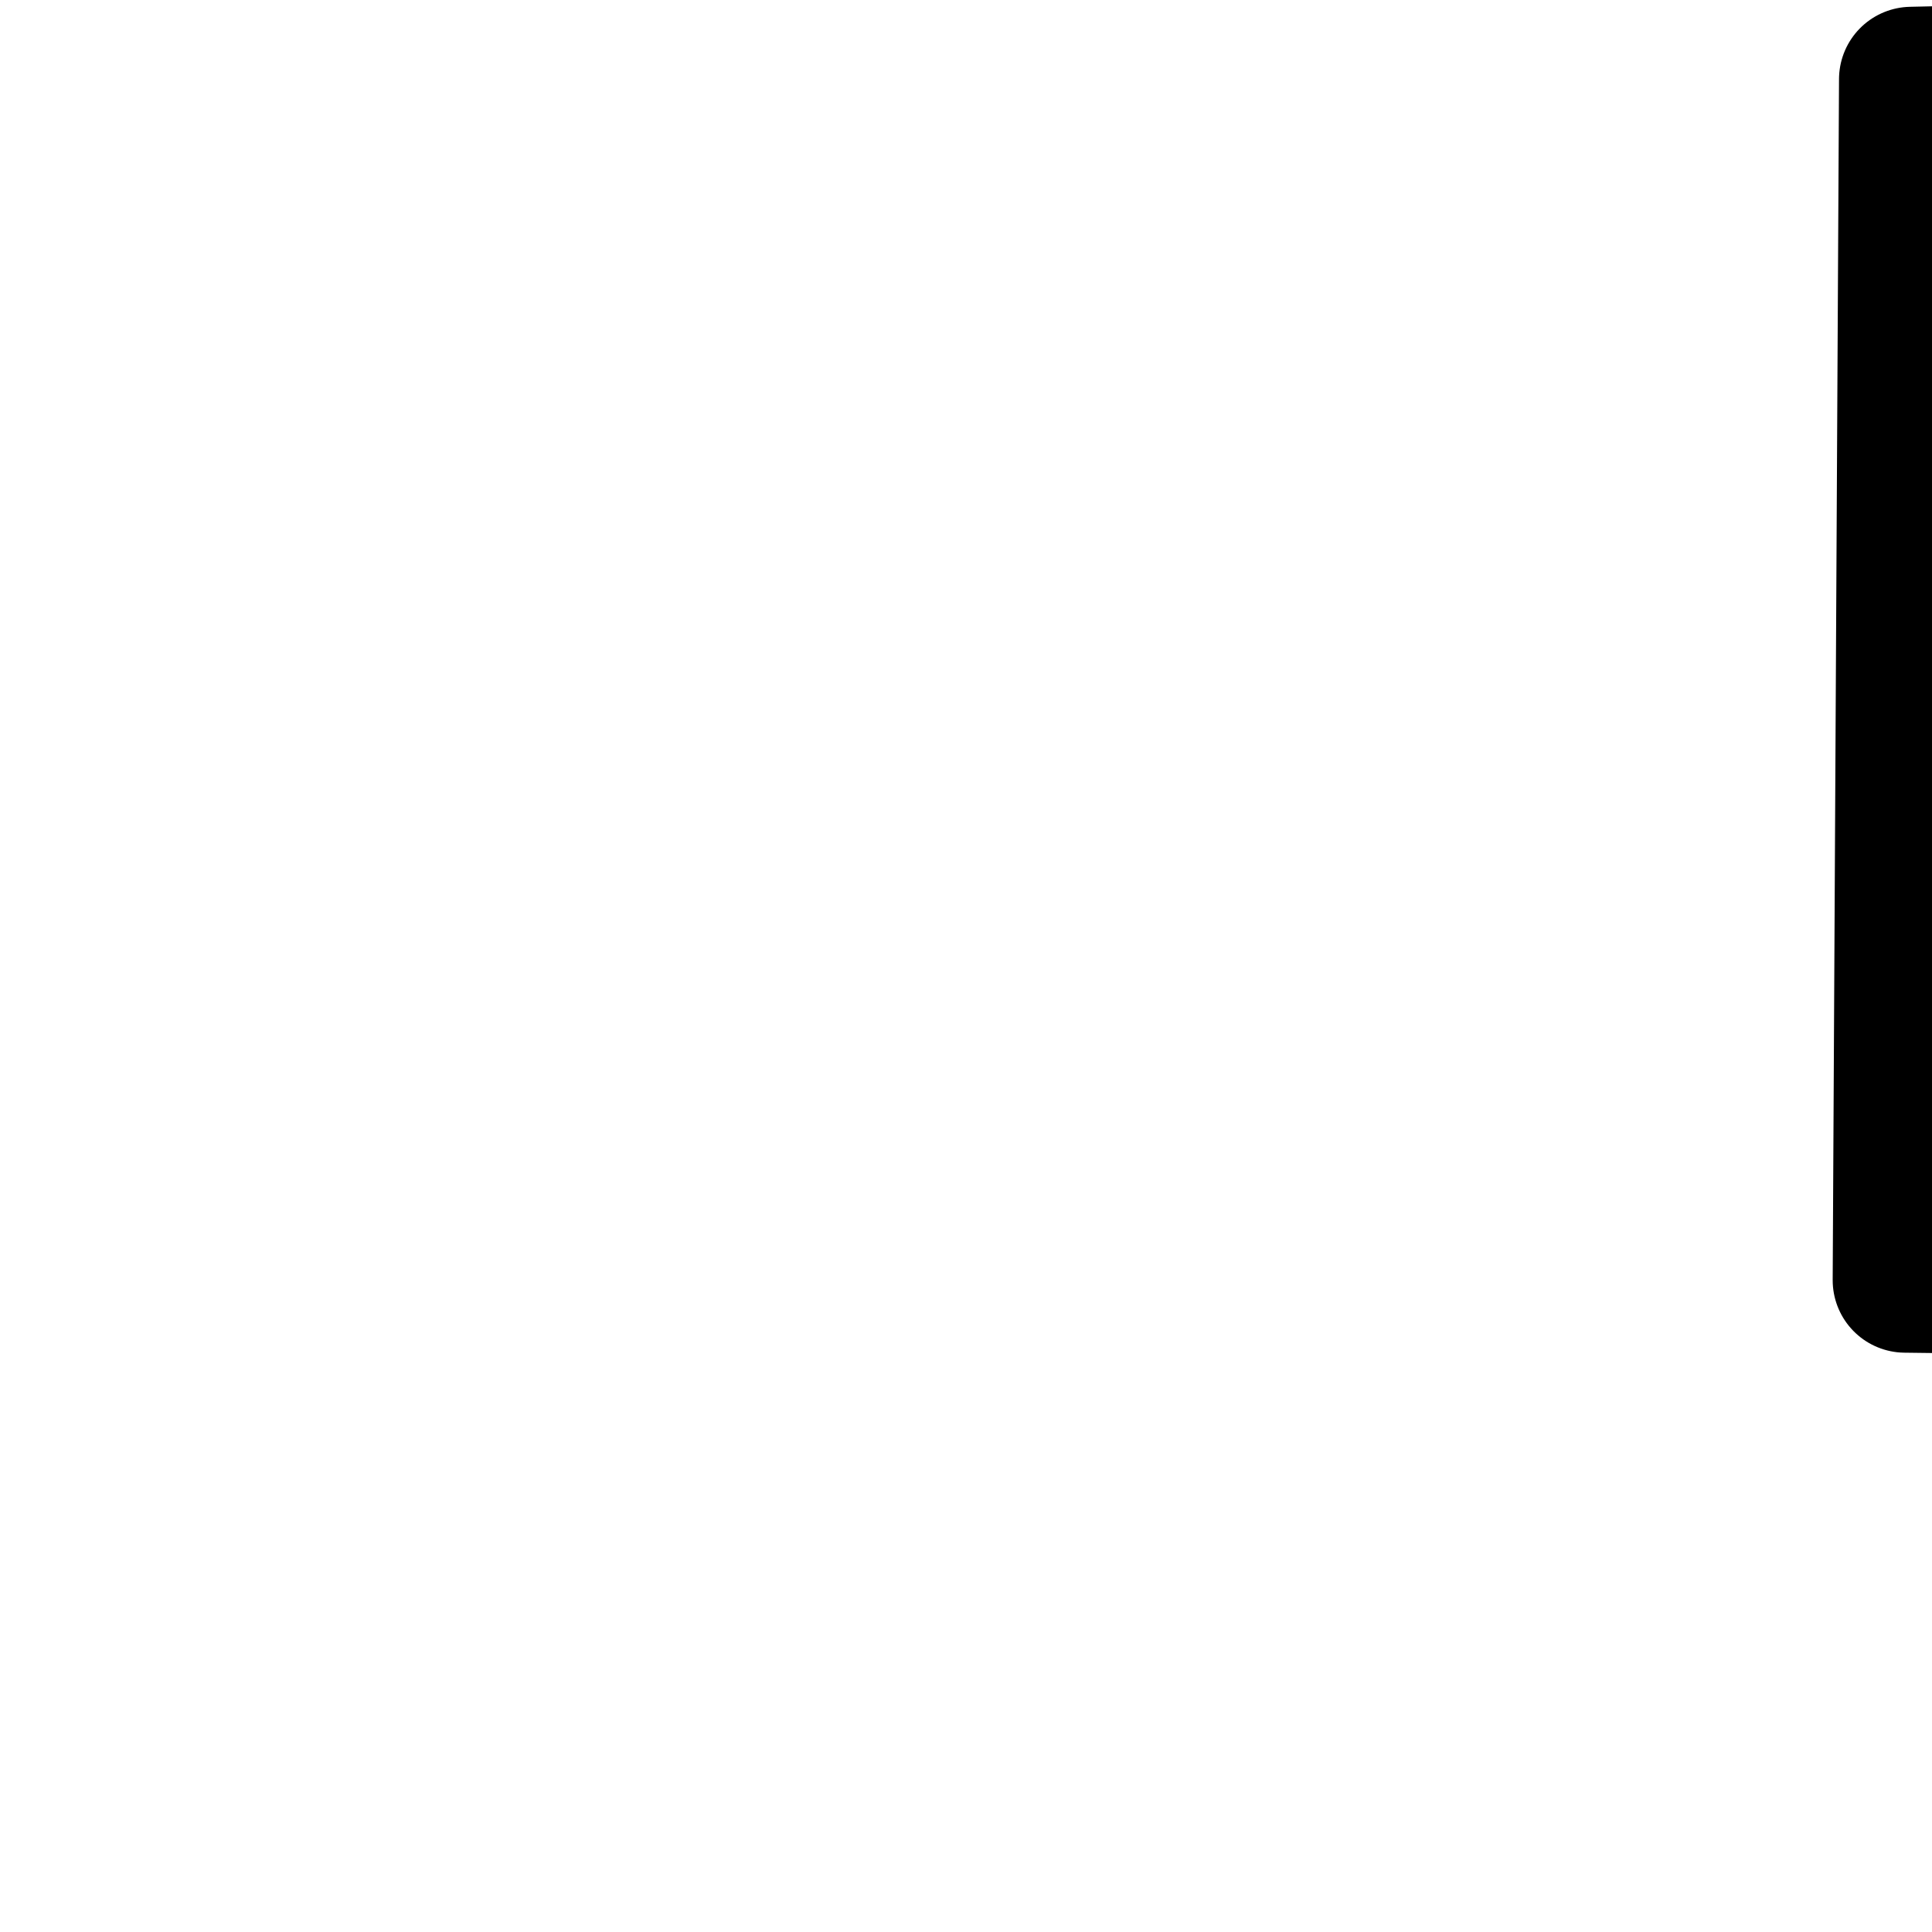 <?xml version="1.0" encoding="UTF-8" standalone="no"?>
<!-- Created with Inkscape (http://www.inkscape.org/) -->

<svg
   xmlns:dc="http://purl.org/dc/elements/1.1/"
   xmlns:cc="http://creativecommons.org/ns#"
   xmlns:rdf="http://www.w3.org/1999/02/22-rdf-syntax-ns#"
   xmlns:svg="http://www.w3.org/2000/svg"
   xmlns="http://www.w3.org/2000/svg"
   xmlns:sodipodi="http://sodipodi.sourceforge.net/DTD/sodipodi-0.dtd"
   xmlns:inkscape="http://www.inkscape.org/namespaces/inkscape"
   width="2000"
   height="2000"
   id="svg2992"
   version="1.1"
   inkscape:version="0.91 r13725"
   sodipodi:docname="d.svg">
  <defs
     id="defs5498">
    <inkscape:path-effect
       effect="spiro"
       id="path-effect4473"
       is_visible="true" />
    <inkscape:path-effect
       effect="spiro"
       id="path-effect4277"
       is_visible="true" />
    <inkscape:path-effect
       effect="spiro"
       id="path-effect4273"
       is_visible="true" />
    <inkscape:path-effect
       effect="powerstroke"
       id="path-effect4176"
       is_visible="true"
       offset_points="0,89.748 | 5.632,136.953 | 12,55.592"
       sort_points="true"
       interpolator_type="CubicBezierJohan"
       interpolator_beta="0.2"
       start_linecap_type="round"
       linejoin_type="round"
       miter_limit="4"
       end_linecap_type="round" />
    <inkscape:path-effect
       effect="spiro"
       id="path-effect4174"
       is_visible="true" />
    <inkscape:path-effect
       effect="powerstroke"
       id="path-effect4165"
       is_visible="true"
       offset_points="0.08,-138.82 | 8.779,-102.827 | 18,-106.24"
       sort_points="true"
       interpolator_type="SpiroInterpolator"
       interpolator_beta="0.2"
       start_linecap_type="round"
       linejoin_type="round"
       miter_limit="4"
       end_linecap_type="round" />
    <inkscape:path-effect
       effect="interpolate"
       id="path-effect4163"
       is_visible="true"
       trajectory="M 0,0 0,0"
       equidistant_spacing="true"
       steps="5" />
    <inkscape:path-effect
       effect="powerstroke"
       id="path-effect4161"
       is_visible="true"
       offset_points="0,1 | 9,1 | 18,1"
       sort_points="true"
       interpolator_type="CubicBezierJohan"
       interpolator_beta="0.2"
       start_linecap_type="round"
       linejoin_type="round"
       miter_limit="4"
       end_linecap_type="round" />
    <inkscape:path-effect
       effect="spiro"
       id="path-effect2987"
       is_visible="true" />
    <inkscape:path-effect
       effect="spiro"
       id="path-effect4141-3-4-6"
       is_visible="true" />
    <inkscape:path-effect
       effect="spiro"
       id="path-effect4141-3-4-6-8"
       is_visible="true" />
    <inkscape:path-effect
       effect="spiro"
       id="path-effect4141-3-4-6-8-8"
       is_visible="true" />
    <inkscape:path-effect
       effect="spiro"
       id="path-effect4141-3-4-6-8-86"
       is_visible="true" />
    <inkscape:path-effect
       effect="spiro"
       id="path-effect4141-3-4-6-8-86-6"
       is_visible="true" />
    <inkscape:path-effect
       effect="spiro"
       id="path-effect4141-3-4-6-8-86-2"
       is_visible="true" />
    <inkscape:path-effect
       effect="spiro"
       id="path-effect4141-3-4-6-8-86-2-4"
       is_visible="true" />
    <inkscape:path-effect
       effect="spiro"
       id="path-effect4277-0"
       is_visible="true" />
    <inkscape:path-effect
       effect="spiro"
       id="path-effect4273-2"
       is_visible="true" />
    <inkscape:path-effect
       effect="spiro"
       id="path-effect4273-29"
       is_visible="true" />
    <inkscape:path-effect
       effect="spiro"
       id="path-effect4277-7"
       is_visible="true" />
    <inkscape:path-effect
       effect="spiro"
       id="path-effect4277-7-5"
       is_visible="true" />
    <inkscape:path-effect
       effect="spiro"
       id="path-effect4273-29-6"
       is_visible="true" />
    <inkscape:path-effect
       effect="spiro"
       id="path-effect4273-29-6-8"
       is_visible="true" />
    <inkscape:path-effect
       effect="spiro"
       id="path-effect4277-7-5-3"
       is_visible="true" />
    <inkscape:path-effect
       effect="spiro"
       id="path-effect4273-29-3"
       is_visible="true" />
    <inkscape:path-effect
       effect="spiro"
       id="path-effect4277-7-2"
       is_visible="true" />
    <inkscape:path-effect
       effect="spiro"
       id="path-effect4277-7-2-4"
       is_visible="true" />
    <inkscape:path-effect
       effect="spiro"
       id="path-effect4277-7-2-4-0"
       is_visible="true" />
    <inkscape:path-effect
       effect="spiro"
       id="path-effect4277-7-8"
       is_visible="true" />
    <inkscape:path-effect
       effect="spiro"
       id="path-effect4277-7-5-6"
       is_visible="true" />
    <inkscape:path-effect
       effect="spiro"
       id="path-effect4277-7-8-5"
       is_visible="true" />
    <inkscape:path-effect
       effect="spiro"
       id="path-effect4277-9"
       is_visible="true" />
    <inkscape:path-effect
       effect="spiro"
       id="path-effect4273-6"
       is_visible="true" />
    <inkscape:path-effect
       effect="spiro"
       id="path-effect4273-2-1"
       is_visible="true" />
    <inkscape:path-effect
       effect="spiro"
       id="path-effect4273-2-1-9"
       is_visible="true" />
    <inkscape:path-effect
       effect="spiro"
       id="path-effect4277-7-8-5-6"
       is_visible="true" />
    <inkscape:path-effect
       effect="spiro"
       id="path-effect4273-2-1-9-4"
       is_visible="true" />
    <inkscape:path-effect
       effect="spiro"
       id="path-effect4273-2-4"
       is_visible="true" />
    <inkscape:path-effect
       effect="spiro"
       id="path-effect4273-2-1-2"
       is_visible="true" />
    <inkscape:path-effect
       effect="spiro"
       id="path-effect4273-2-1-2-6"
       is_visible="true" />
    <inkscape:path-effect
       effect="spiro"
       id="path-effect4273-6-1"
       is_visible="true" />
    <inkscape:path-effect
       effect="spiro"
       id="path-effect4277-9-3"
       is_visible="true" />
    <inkscape:path-effect
       effect="spiro"
       id="path-effect4277-9-3-1"
       is_visible="true" />
    <inkscape:path-effect
       effect="spiro"
       id="path-effect4273-6-1-1"
       is_visible="true" />
    <inkscape:path-effect
       effect="spiro"
       id="path-effect4277-9-3-10"
       is_visible="true" />
    <inkscape:path-effect
       effect="spiro"
       id="path-effect4273-6-1-5"
       is_visible="true" />
    <inkscape:path-effect
       effect="spiro"
       id="path-effect4277-9-3-9"
       is_visible="true" />
    <inkscape:path-effect
       effect="spiro"
       id="path-effect4273-63"
       is_visible="true" />
    <inkscape:path-effect
       effect="spiro"
       id="path-effect4277-6"
       is_visible="true" />
    <inkscape:path-effect
       effect="spiro"
       id="path-effect4273-4"
       is_visible="true" />
    <inkscape:path-effect
       effect="spiro"
       id="path-effect4277-5"
       is_visible="true" />
    <inkscape:path-effect
       effect="spiro"
       id="path-effect4277-5-8"
       is_visible="true" />
    <inkscape:path-effect
       effect="spiro"
       id="path-effect4277-5-7"
       is_visible="true" />
    <inkscape:path-effect
       effect="spiro"
       id="path-effect4277-5-9"
       is_visible="true" />
    <inkscape:path-effect
       effect="spiro"
       id="path-effect4277-5-6"
       is_visible="true" />
    <inkscape:path-effect
       effect="spiro"
       id="path-effect4277-5-1"
       is_visible="true" />
    <inkscape:path-effect
       effect="spiro"
       id="path-effect4277-5-4"
       is_visible="true" />
    <inkscape:path-effect
       effect="spiro"
       id="path-effect4273-1"
       is_visible="true" />
    <inkscape:path-effect
       effect="spiro"
       id="path-effect4277-7-2-2"
       is_visible="true" />
    <inkscape:path-effect
       effect="spiro"
       id="path-effect4277-5-77"
       is_visible="true" />
    <inkscape:path-effect
       effect="spiro"
       id="path-effect4277-5-98"
       is_visible="true" />
    <inkscape:path-effect
       effect="spiro"
       id="path-effect4277-5-98-3"
       is_visible="true" />
    <inkscape:path-effect
       effect="spiro"
       id="path-effect4277-5-98-5"
       is_visible="true" />
    <inkscape:path-effect
       effect="spiro"
       id="path-effect4273-1-1"
       is_visible="true" />
    <inkscape:path-effect
       effect="spiro"
       id="path-effect4277-7-2-2-4"
       is_visible="true" />
    <inkscape:path-effect
       effect="spiro"
       id="path-effect4277-5-98-0"
       is_visible="true" />
  </defs>
  <sodipodi:namedview
     inkscape:window-height="704"
     inkscape:window-width="1366"
     inkscape:pageshadow="2"
     inkscape:pageopacity="0.0"
     borderopacity="1.0"
     bordercolor="#666666"
     pagecolor="#ffffff"
     id="base"
     showgrid="false"
     showguides="true"
     inkscape:guide-bbox="true"
     inkscape:zoom="0.16051324"
     inkscape:cx="3758.3644"
     inkscape:cy="74.972539"
     inkscape:window-x="-4"
     inkscape:window-y="0"
     inkscape:current-layer="layer1"
     inkscape:window-maximized="1">
    <sodipodi:guide
       orientation="0,1"
       position="3021.558,1024"
       id="guide5596"
       inkscape:label=""
       inkscape:color="rgb(0,0,255)" />
    <inkscape:grid
       type="xygrid"
       id="grid3769"
       empspacing="5"
       visible="true"
       enabled="true"
       snapvisiblegridlinesonly="true" />
    <sodipodi:guide
       orientation="0,1"
       position="720,1384"
       id="guide4772"
       inkscape:label=""
       inkscape:color="rgb(0,0,255)" />
    <sodipodi:guide
       orientation="0,1"
       position="2480,0"
       id="guide4210" />
    <sodipodi:guide
       orientation="0,1"
       position="1920,1372"
       id="guide4365"
       inkscape:label=""
       inkscape:color="rgb(0,0,255)" />
    <sodipodi:guide
       orientation="0,1"
       position="1440,0"
       id="guide4367" />
  </sodipodi:namedview>
  <g
     inkscape:label="Layer 1"
     inkscape:groupmode="layer"
     id="layer1"
     transform="translate(0,1000)">
    <path
       style="fill:none;fill-rule:evenodd;stroke:#000000;stroke-width:150;stroke-linecap:round;stroke-linejoin:round;stroke-miterlimit:4;stroke-dasharray:none;stroke-opacity:1"
       d="m 2987.15,-296.562 c -0.944,95.285 -20.309,190.819 -60.77,277.092 -40.461,86.273 -102.223,162.572 -178.8,219.282 -76.577,56.71 -167.149,93.174 -260.692,111.338 -93.542,18.164 -189.537,18.153 -284.819,16.979 l -229.884,-2.832 6.558,-1243.267 229.342,-5.216 c 95.469,-2.171 191.702,-3.142 285.531,14.607 93.829,17.749 184.69,54.361 261.084,111.658 76.394,57.297 137.452,134.571 176.642,221.652 39.19,87.081 56.753,183.219 55.807,278.708 z"
       id="path4275-7"
       inkscape:path-effect="#path-effect4277-5"
       inkscape:original-d="m 2987.1496,-296.5615 c -0.8798,334.385113 -614.5072,626.79232 -785.0815,624.69073 l -229.8838,-2.83231 6.5584,-1243.26692 229.342,-5.21648 c 176.9998,-4.02593 779.9416,293.40262 779.0649,626.62498 z"
       inkscape:connector-curvature="0"
       sodipodi:nodetypes="asccsa" />
    <path
       style="fill:none;fill-rule:evenodd;stroke:#000000;stroke-width:75;stroke-linecap:round;stroke-linejoin:round;stroke-miterlimit:4;stroke-dasharray:none;stroke-opacity:1"
       d="m 5867.872,-309.614 0,1249.24"
       id="path4271"
       inkscape:path-effect="#path-effect4273-1"
       inkscape:original-d="m 5867.8715,-309.61423 0,1249.23981"
       inkscape:connector-curvature="0"
       sodipodi:nodetypes="cc" />
    <path
       style="fill:none;fill-rule:evenodd;stroke:#000000;stroke-width:75;stroke-linecap:round;stroke-linejoin:round;stroke-miterlimit:4;stroke-dasharray:none;stroke-opacity:1"
       d="m 5436.285,29.803 c 116.374,1.502 231.005,52.921 310.587,137.844 79.582,84.923 123.384,202.021 120.544,318.37 -2.654,108.707 -45.777,216.18 -119.959,295.687 -74.182,79.507 -178.917,130.082 -287.406,137.443 -120.797,8.197 -243.968,-37.829 -330.865,-122.137 -86.898,-84.308 -136.529,-205.345 -135.383,-326.414 1.095,-115.671 48.337,-230.519 129.957,-312.489 81.62,-81.97 196.859,-129.798 312.525,-128.305 z"
       id="path4275-3-0"
       inkscape:path-effect="#path-effect4277-7-2-2"
       inkscape:original-d="m 5436.2854,29.803337 c 209.2091,3.15641 430.8816,246.981763 431.1311,456.214503 0.2364,198.19964 -209.2272,428.17714 -407.3651,433.13054 -215.5933,5.3898 -464.369,-232.8985 -466.2486,-448.55107 -1.8145,-208.18278 234.3157,-443.934663 442.4826,-440.793973 z"
       inkscape:connector-curvature="0"
       sodipodi:nodetypes="aaaaa" />
    <path
       style="color:#000000;font-style:normal;font-variant:normal;font-weight:normal;font-stretch:normal;font-size:medium;line-height:normal;font-family:sans-serif;text-indent:0;text-align:start;text-decoration:none;text-decoration-line:none;text-decoration-style:solid;text-decoration-color:#000000;letter-spacing:normal;word-spacing:normal;text-transform:none;direction:ltr;block-progression:tb;writing-mode:lr-tb;baseline-shift:baseline;text-anchor:start;white-space:normal;clip-rule:nonzero;display:inline;overflow:visible;visibility:visible;opacity:1;isolation:auto;mix-blend-mode:normal;color-interpolation:sRGB;color-interpolation-filters:linearRGB;solid-color:#000000;solid-opacity:1;fill:#000000;fill-opacity:1;fill-rule:evenodd;stroke:none;stroke-width:150;stroke-linecap:round;stroke-linejoin:round;stroke-miterlimit:4;stroke-dasharray:none;stroke-dashoffset:0;stroke-opacity:1;color-rendering:auto;image-rendering:auto;shape-rendering:auto;text-rendering:auto;enable-background:accumulate"
       d="m 2355.277,1075.113 c -24.448,0.141 -48.61,0.642 -72.432,1.184 l -227.352,5.172 a 75.007,75.007 0 0 0 -73.293,74.584 l -6.5,1232.74 a 75.007,75.007 0 0 0 74.074,75.389 l 227.889,2.809 c 95.08,1.172 195.426,1.637 297.598,-18.209 102.286,-19.868 202.501,-59.852 288.785,-123.771 86.267,-63.907 155.154,-149.147 200.492,-245.859 45.229,-96.479 66.279,-201.688 67.311,-305.812 1.034,-104.356 -18.026,-210.303 -61.9,-307.834 -43.987,-97.783 -112.198,-184.273 -198.476,-249.004 -86.297,-64.746 -187.051,-104.967 -289.897,-124.428 -77.039,-14.577 -152.956,-17.382 -226.299,-16.959 z m 0.709,150.086 c 68.905,-0.284 135.205,2.432 197.701,14.258 83.201,15.743 162.604,48.139 227.766,97.027 65.181,48.903 118.009,115.659 151.701,190.557 33.806,75.15 49.545,159.828 48.703,244.811 -0.84,84.81 -18.164,169.03 -53.135,243.629 -34.862,74.365 -88.41,140.437 -153.965,189 -65.538,48.551 -144.907,80.894 -228.098,97.053 -83.305,16.181 -173.299,16.625 -267.149,15.469 l -153.42,-1.891 5.723,-1085.34 154.443,-3.514 c 23.503,-0.535 46.76,-0.964 69.728,-1.059 z"
       id="path4275-7-4"
       inkscape:connector-curvature="0" />
    <path
       style="fill:none;fill-rule:evenodd;stroke:#000000;stroke-width:75;stroke-linecap:round;stroke-linejoin:round;stroke-miterlimit:4;stroke-dasharray:none;stroke-opacity:1"
       d="m 4648.718,314.914 c 0.18,99.521 -19.662,199.492 -61.87,289.62 -42.208,90.127 -106.966,169.665 -187.123,228.651 -80.157,58.985 -174.858,96.77 -272.587,115.572 -97.729,18.802 -197.975,18.763 -297.488,17.537 l -239.835,-2.953 6.842,-1296.383 239.27,-1.446 c 98.771,-0.597 198.253,-0.019 295.15,19.14 96.897,19.158 190.706,57.029 270.111,115.773 79.405,58.744 143.57,137.721 185.511,227.147 41.941,89.426 61.839,188.571 62.018,287.343 z"
       id="path4275-7-9"
       inkscape:path-effect="#path-effect4277-5-98"
       inkscape:original-d="m 4648.7184,314.9138 c -0.3957,348.83823 -641.1087,653.57082 -819.0671,651.37945 l -239.8353,-2.95331 6.8422,-1296.38315 239.27,-1.44609 c 184.7063,-1.11633 813.1834,302.611684 812.7902,649.4031 z"
       inkscape:connector-curvature="0"
       sodipodi:nodetypes="asccsa" />
    <path
       style="fill:none;fill-rule:evenodd;stroke:#000000;stroke-width:150;stroke-linecap:round;stroke-linejoin:round;stroke-miterlimit:4;stroke-dasharray:none;stroke-opacity:1"
       d="m 4622.063,1128.684 0,1249.24"
       id="path4271-9"
       inkscape:path-effect="#path-effect4273-1-1"
       inkscape:original-d="m 4622.0626,1128.6841 0,1249.2398"
       inkscape:connector-curvature="0"
       sodipodi:nodetypes="cc" />
    <path
       style="fill:none;fill-rule:evenodd;stroke:#000000;stroke-width:150;stroke-linecap:round;stroke-linejoin:round;stroke-miterlimit:4;stroke-dasharray:none;stroke-opacity:1"
       d="m 4190.476,1468.102 c 116.374,1.502 231.005,52.921 310.587,137.844 79.582,84.923 123.384,202.021 120.544,318.37 -2.654,108.707 -45.777,216.18 -119.959,295.687 -74.182,79.507 -178.917,130.082 -287.406,137.444 -120.797,8.197 -243.968,-37.828 -330.865,-122.137 -86.898,-84.308 -136.529,-205.345 -135.383,-326.414 1.095,-115.671 48.337,-230.519 129.957,-312.489 81.62,-81.97 196.859,-129.798 312.525,-128.305 z"
       id="path4275-3-0-9"
       inkscape:path-effect="#path-effect4277-7-2-2-4"
       inkscape:original-d="m 4190.4765,1468.1016 c 209.2091,3.1565 430.8816,246.9818 431.1311,456.2146 0.2364,198.1996 -209.2272,428.1771 -407.3651,433.1305 -215.5933,5.3898 -464.369,-232.8985 -466.2486,-448.5511 -1.8145,-208.1828 234.3157,-443.9346 442.4826,-440.794 z"
       inkscape:connector-curvature="0"
       sodipodi:nodetypes="aaaaa" />
    <path
       style="color:#000000;font-style:normal;font-variant:normal;font-weight:normal;font-stretch:normal;font-size:medium;line-height:normal;font-family:sans-serif;text-indent:0;text-align:start;text-decoration:none;text-decoration-line:none;text-decoration-style:solid;text-decoration-color:#000000;letter-spacing:normal;word-spacing:normal;text-transform:none;direction:ltr;block-progression:tb;writing-mode:lr-tb;baseline-shift:baseline;text-anchor:start;white-space:normal;clip-rule:nonzero;display:inline;overflow:visible;visibility:visible;opacity:1;isolation:auto;mix-blend-mode:normal;color-interpolation:sRGB;color-interpolation-filters:linearRGB;solid-color:#000000;solid-opacity:1;fill:#000000;fill-opacity:1;fill-rule:evenodd;stroke:none;stroke-width:75;stroke-linecap:round;stroke-linejoin:round;stroke-miterlimit:4;stroke-dasharray:none;stroke-dashoffset:0;stroke-opacity:1;color-rendering:auto;image-rendering:auto;shape-rendering:auto;text-rendering:auto;enable-background:accumulate"
       d="m 5248.688,1395.969 -239.269,1.447 a 37.504,37.504 0 0 0 -37.273,37.301 l -6.842,1296.383 a 37.504,37.504 0 0 0 37.037,37.695 l 239.836,2.953 c 99.814,1.229 202.625,1.494 305.035,-18.209 102.468,-19.714 202.371,-59.382 287.727,-122.193 85.353,-62.809 153.995,-147.155 198.857,-242.949 44.811,-95.685 65.6,-201.041 65.41,-305.592 -0.188,-103.763 -21.037,-208.255 -65.566,-303.199 -44.58,-95.054 -112.601,-178.814 -197.16,-241.371 -84.563,-62.56 -183.537,-102.325 -285.141,-122.414 -101.547,-20.078 -203.581,-20.45 -302.65,-19.852 z m 0.453,75 c 98.472,-0.595 195.404,0.189 287.65,18.428 92.19,18.228 180.835,54.205 255.082,109.133 74.251,54.931 134.56,129.124 173.861,212.922 39.352,83.907 58.301,177.707 58.471,271.488 0.171,94.491 -18.725,189.079 -58.33,273.648 -39.554,84.46 -100.427,159.19 -175.389,214.352 -74.958,55.16 -164.456,91.059 -257.445,108.949 -93.047,17.901 -190.728,18.087 -289.941,16.865 l -202.602,-2.494 6.449,-1222.07 202.193,-1.221 z"
       id="path4275-7-9-4"
       inkscape:connector-curvature="0" />
  </g>
</svg>
